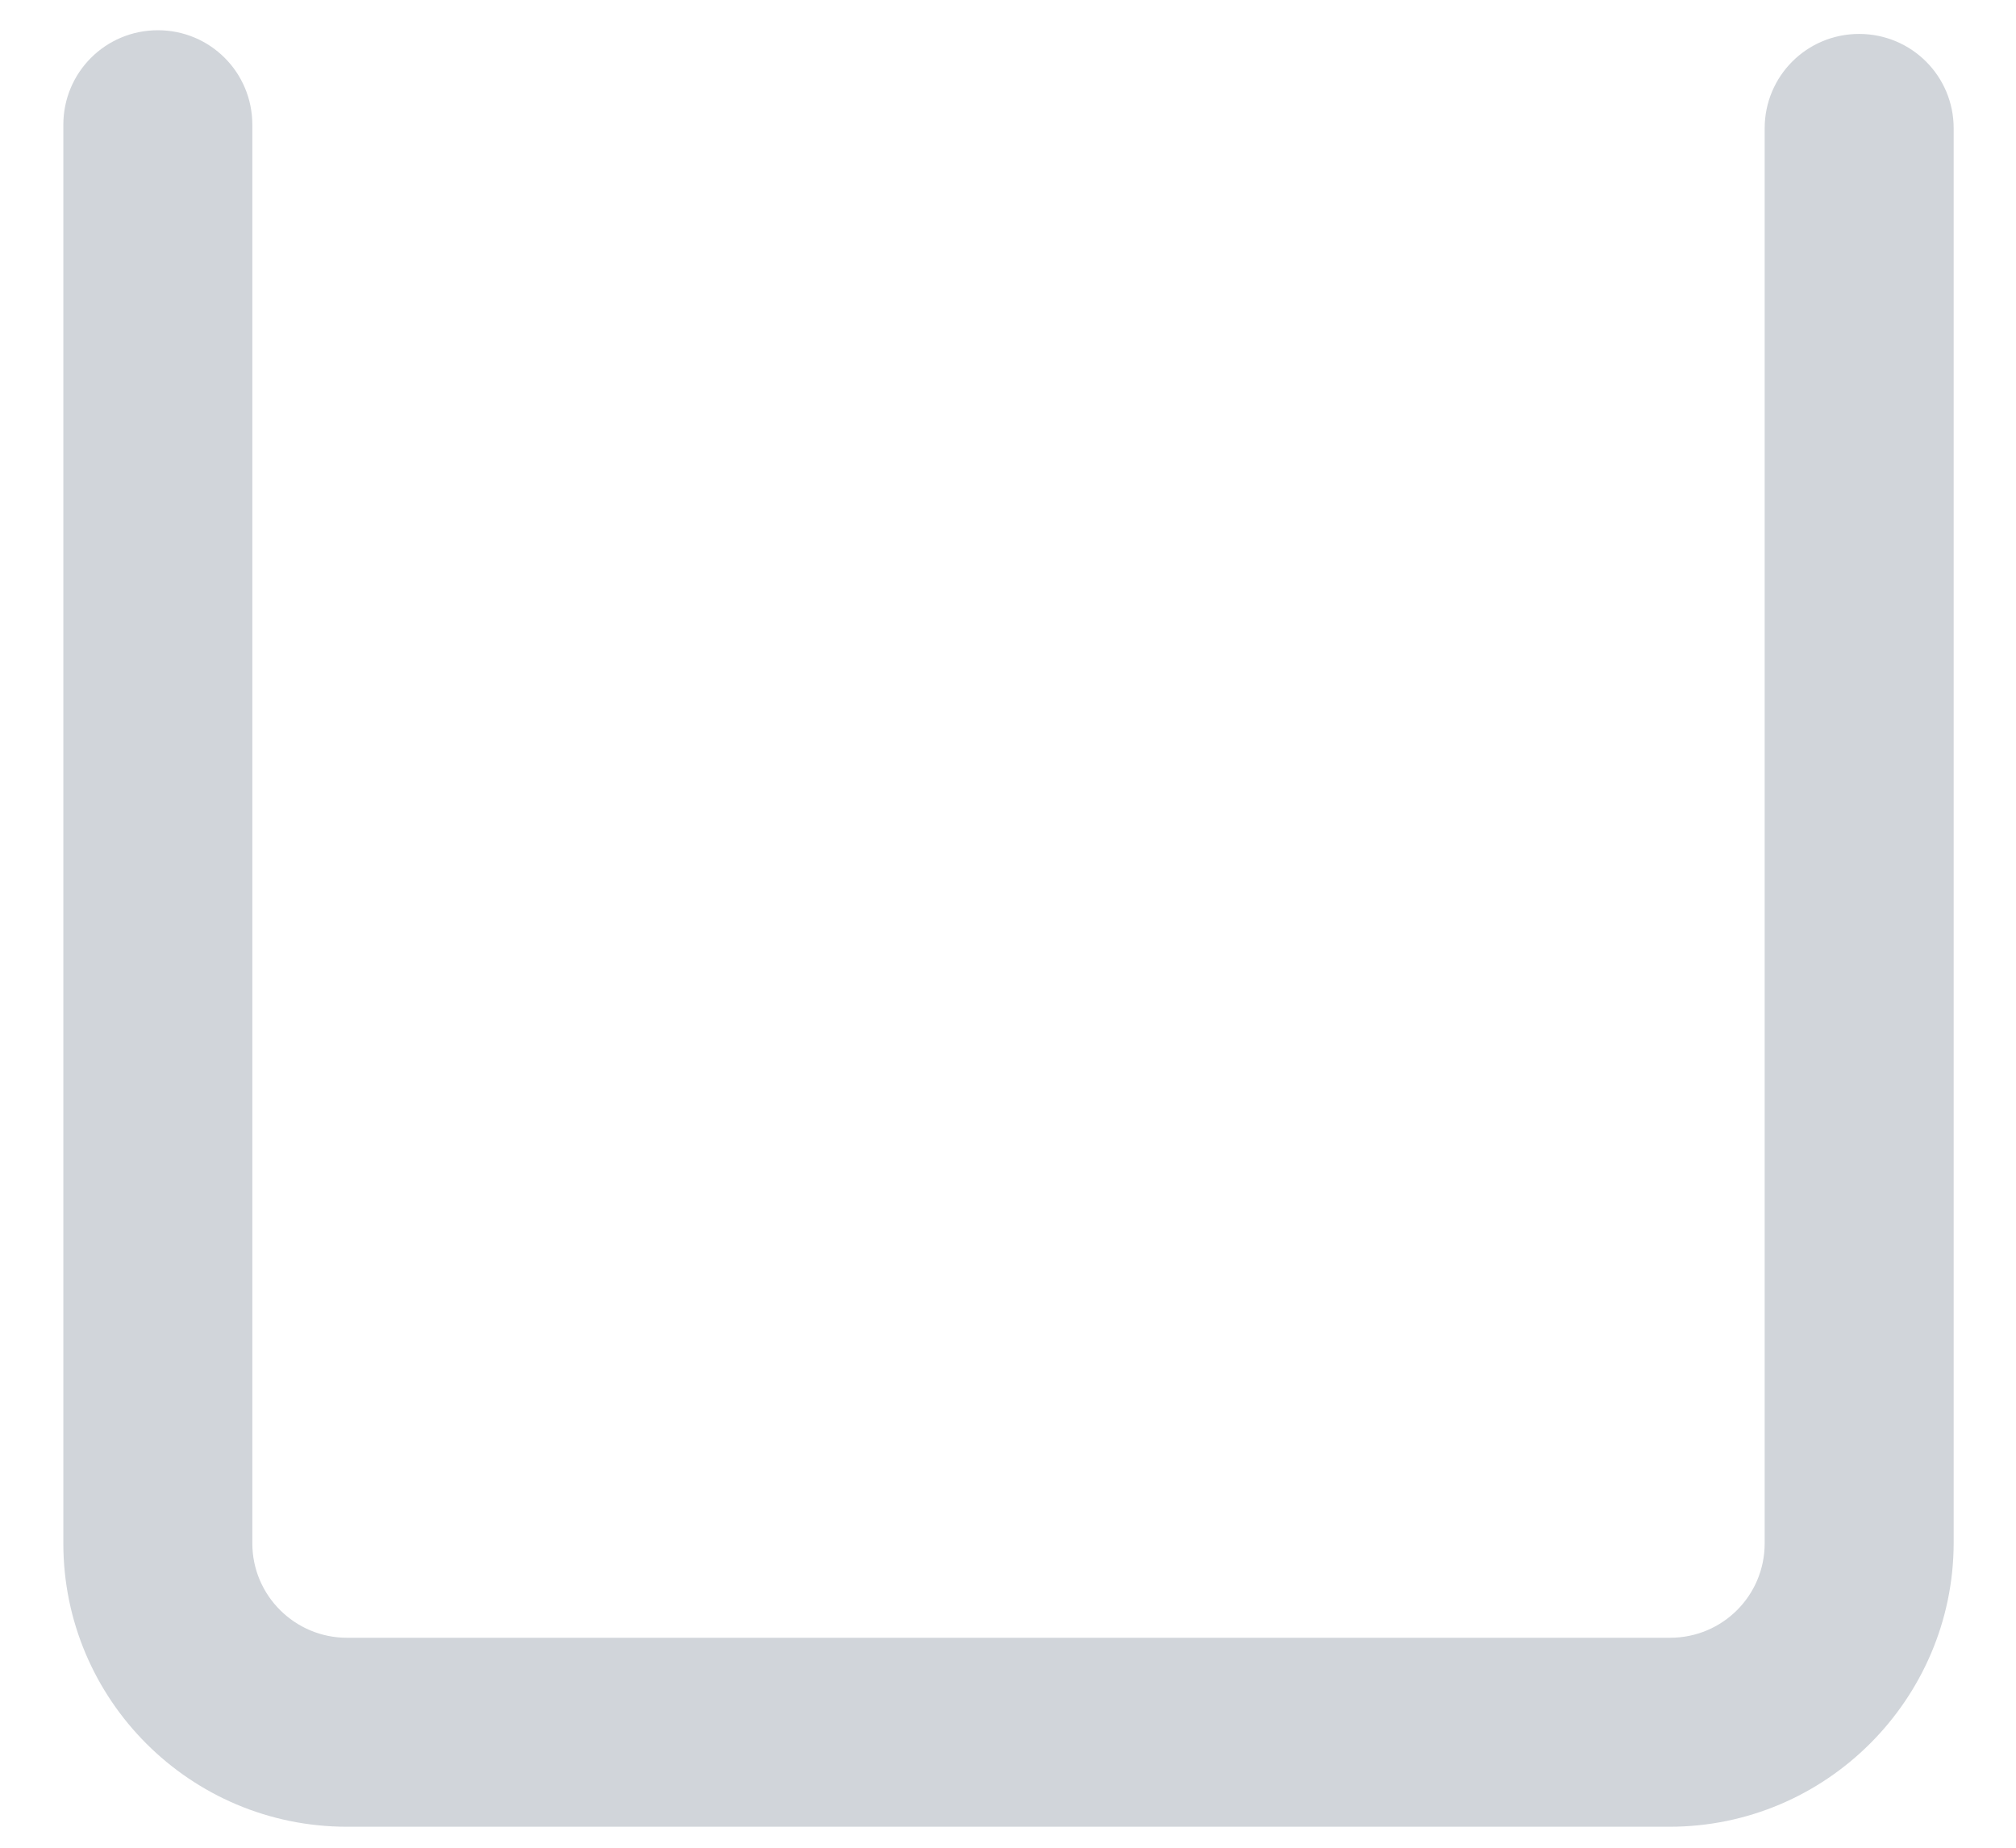 ﻿<?xml version="1.0" encoding="utf-8"?>
<svg version="1.1" xmlns:xlink="http://www.w3.org/1999/xlink" width="12px" height="11px" xmlns="http://www.w3.org/2000/svg">
  <g transform="matrix(1 0 0 1 -1068 -147 )">
    <path d="M 11.629 9.188  C 11.626 10.116  10.87 10.875  9.938 10.875  L 2.065 10.875  C 1.133 10.875  0.377 10.119  0.377 9.188  L 0.377 0.743  C 0.377 0.431  0.628 0.18  0.94 0.18  C 1.251 0.18  1.502 0.431  1.502 0.743  L 1.502 9.188  C 1.502 9.499  1.756 9.75  2.065 9.75  L 9.941 9.75  C 10.253 9.75  10.504 9.499  10.504 9.188  L 10.504 0.764  C 10.504 0.453  10.755 0.202  11.066 0.202  C 11.378 0.202  11.629 0.453  11.629 0.764  L 11.629 9.188  Z " fill-rule="nonzero" fill="#d1d5da" stroke="none" transform="matrix(1 0 0 1 1068 147 )" />
  </g>
</svg>